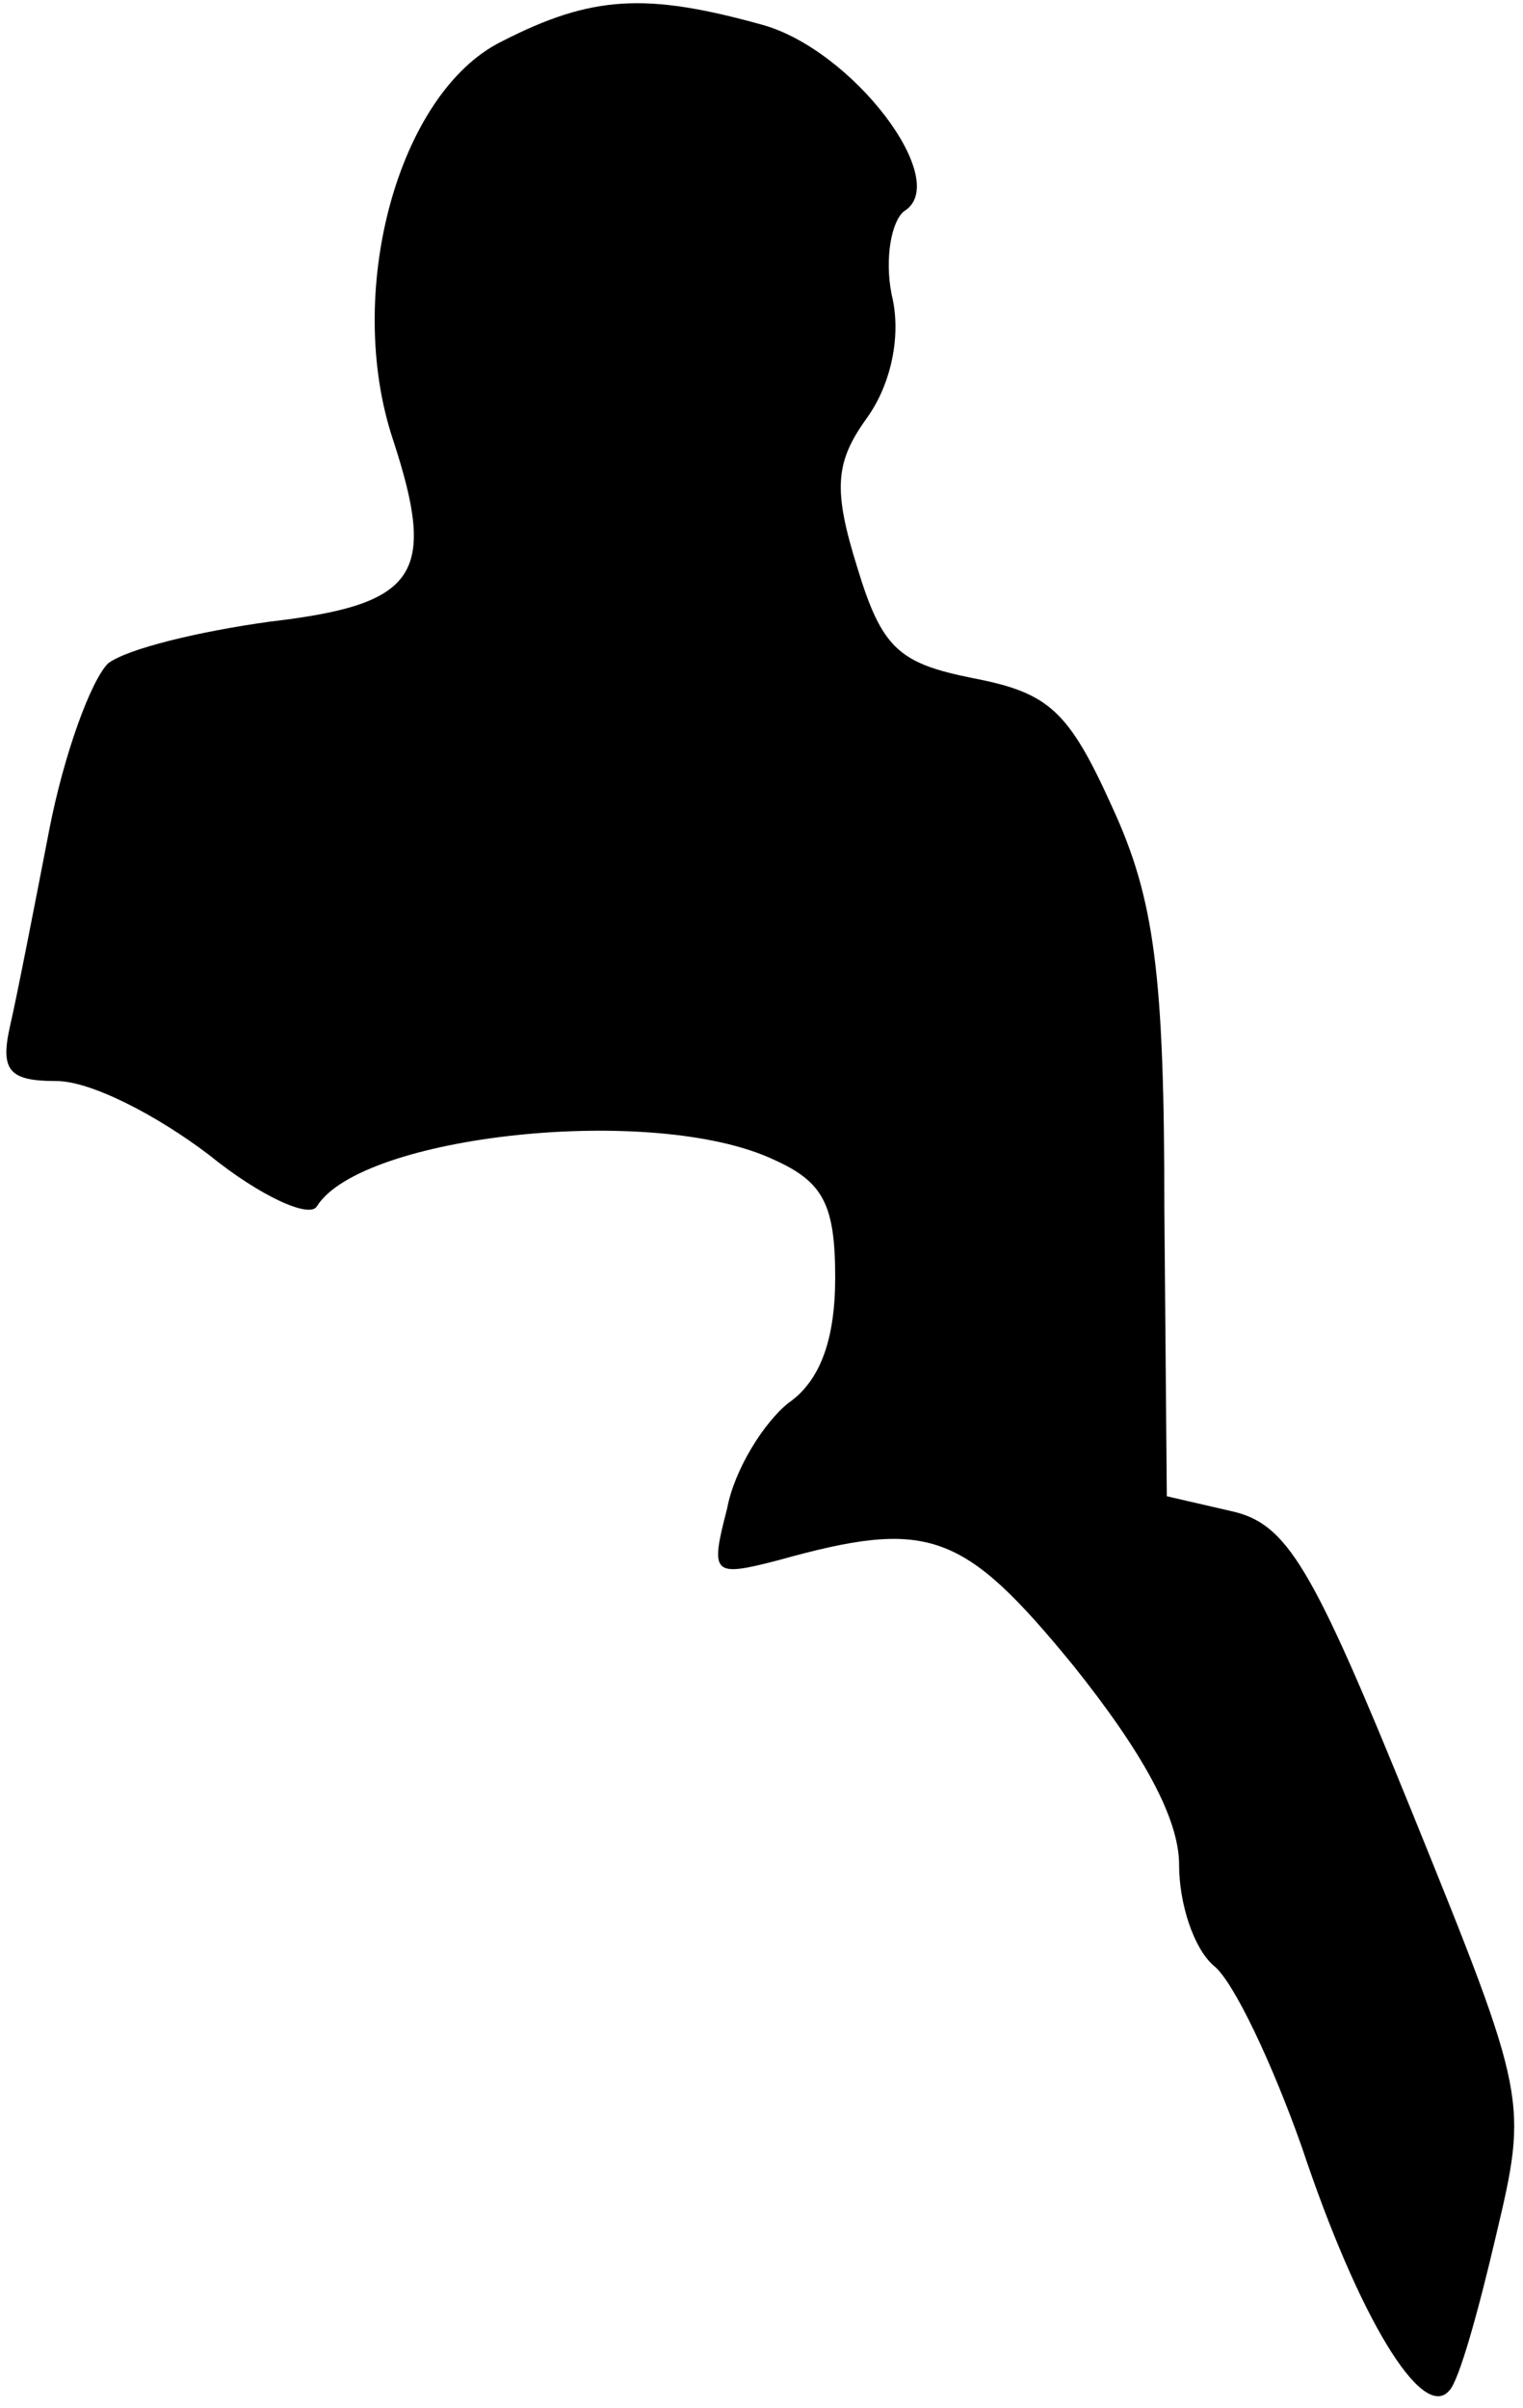 <?xml version="1.0" standalone="no"?>
<!DOCTYPE svg PUBLIC "-//W3C//DTD SVG 20010904//EN"
 "http://www.w3.org/TR/2001/REC-SVG-20010904/DTD/svg10.dtd">
<svg version="1.0" xmlns="http://www.w3.org/2000/svg"
 width="62pt" height="98pt" viewBox="0 0 62 98"
 preserveAspectRatio="xMidYMid meet">
<g transform="translate(0,98) scale(0.1,-0.1)"
fill="#000000" stroke="none">
<path fill="#000000" stroke="none" d="M204 963 c-42 -21 -64 -102 -44 -162
18 -55 10 -67 -50 -74 -29 -4 -58 -11 -66 -17 -7 -7 -18 -37 -24 -68 -6 -31
-13 -67 -16 -80 -4 -18 0 -22 19 -22 14 0 41 -14 62 -30 21 -17 41 -26 44 -21
18 29 137 42 186 19 20 -9 25 -18 25 -48 0 -25 -6 -42 -19 -51 -10 -8 -22 -27
-25 -43 -7 -27 -6 -28 21 -21 61 17 75 12 120 -43 28 -35 43 -62 43 -81 0 -16
6 -34 14 -41 8 -6 24 -40 36 -74 23 -69 49 -112 60 -99 4 4 12 33 19 63 13 55
13 56 -34 172 -41 101 -51 118 -74 123 l-26 6 -1 117 c0 95 -4 126 -21 163
-18 40 -26 47 -57 53 -30 6 -37 12 -47 45 -10 32 -9 43 4 61 10 14 14 34 10
50 -3 15 0 30 5 34 20 12 -21 66 -58 76 -47 13 -69 12 -106 -7z"/>
</g>
</svg>
